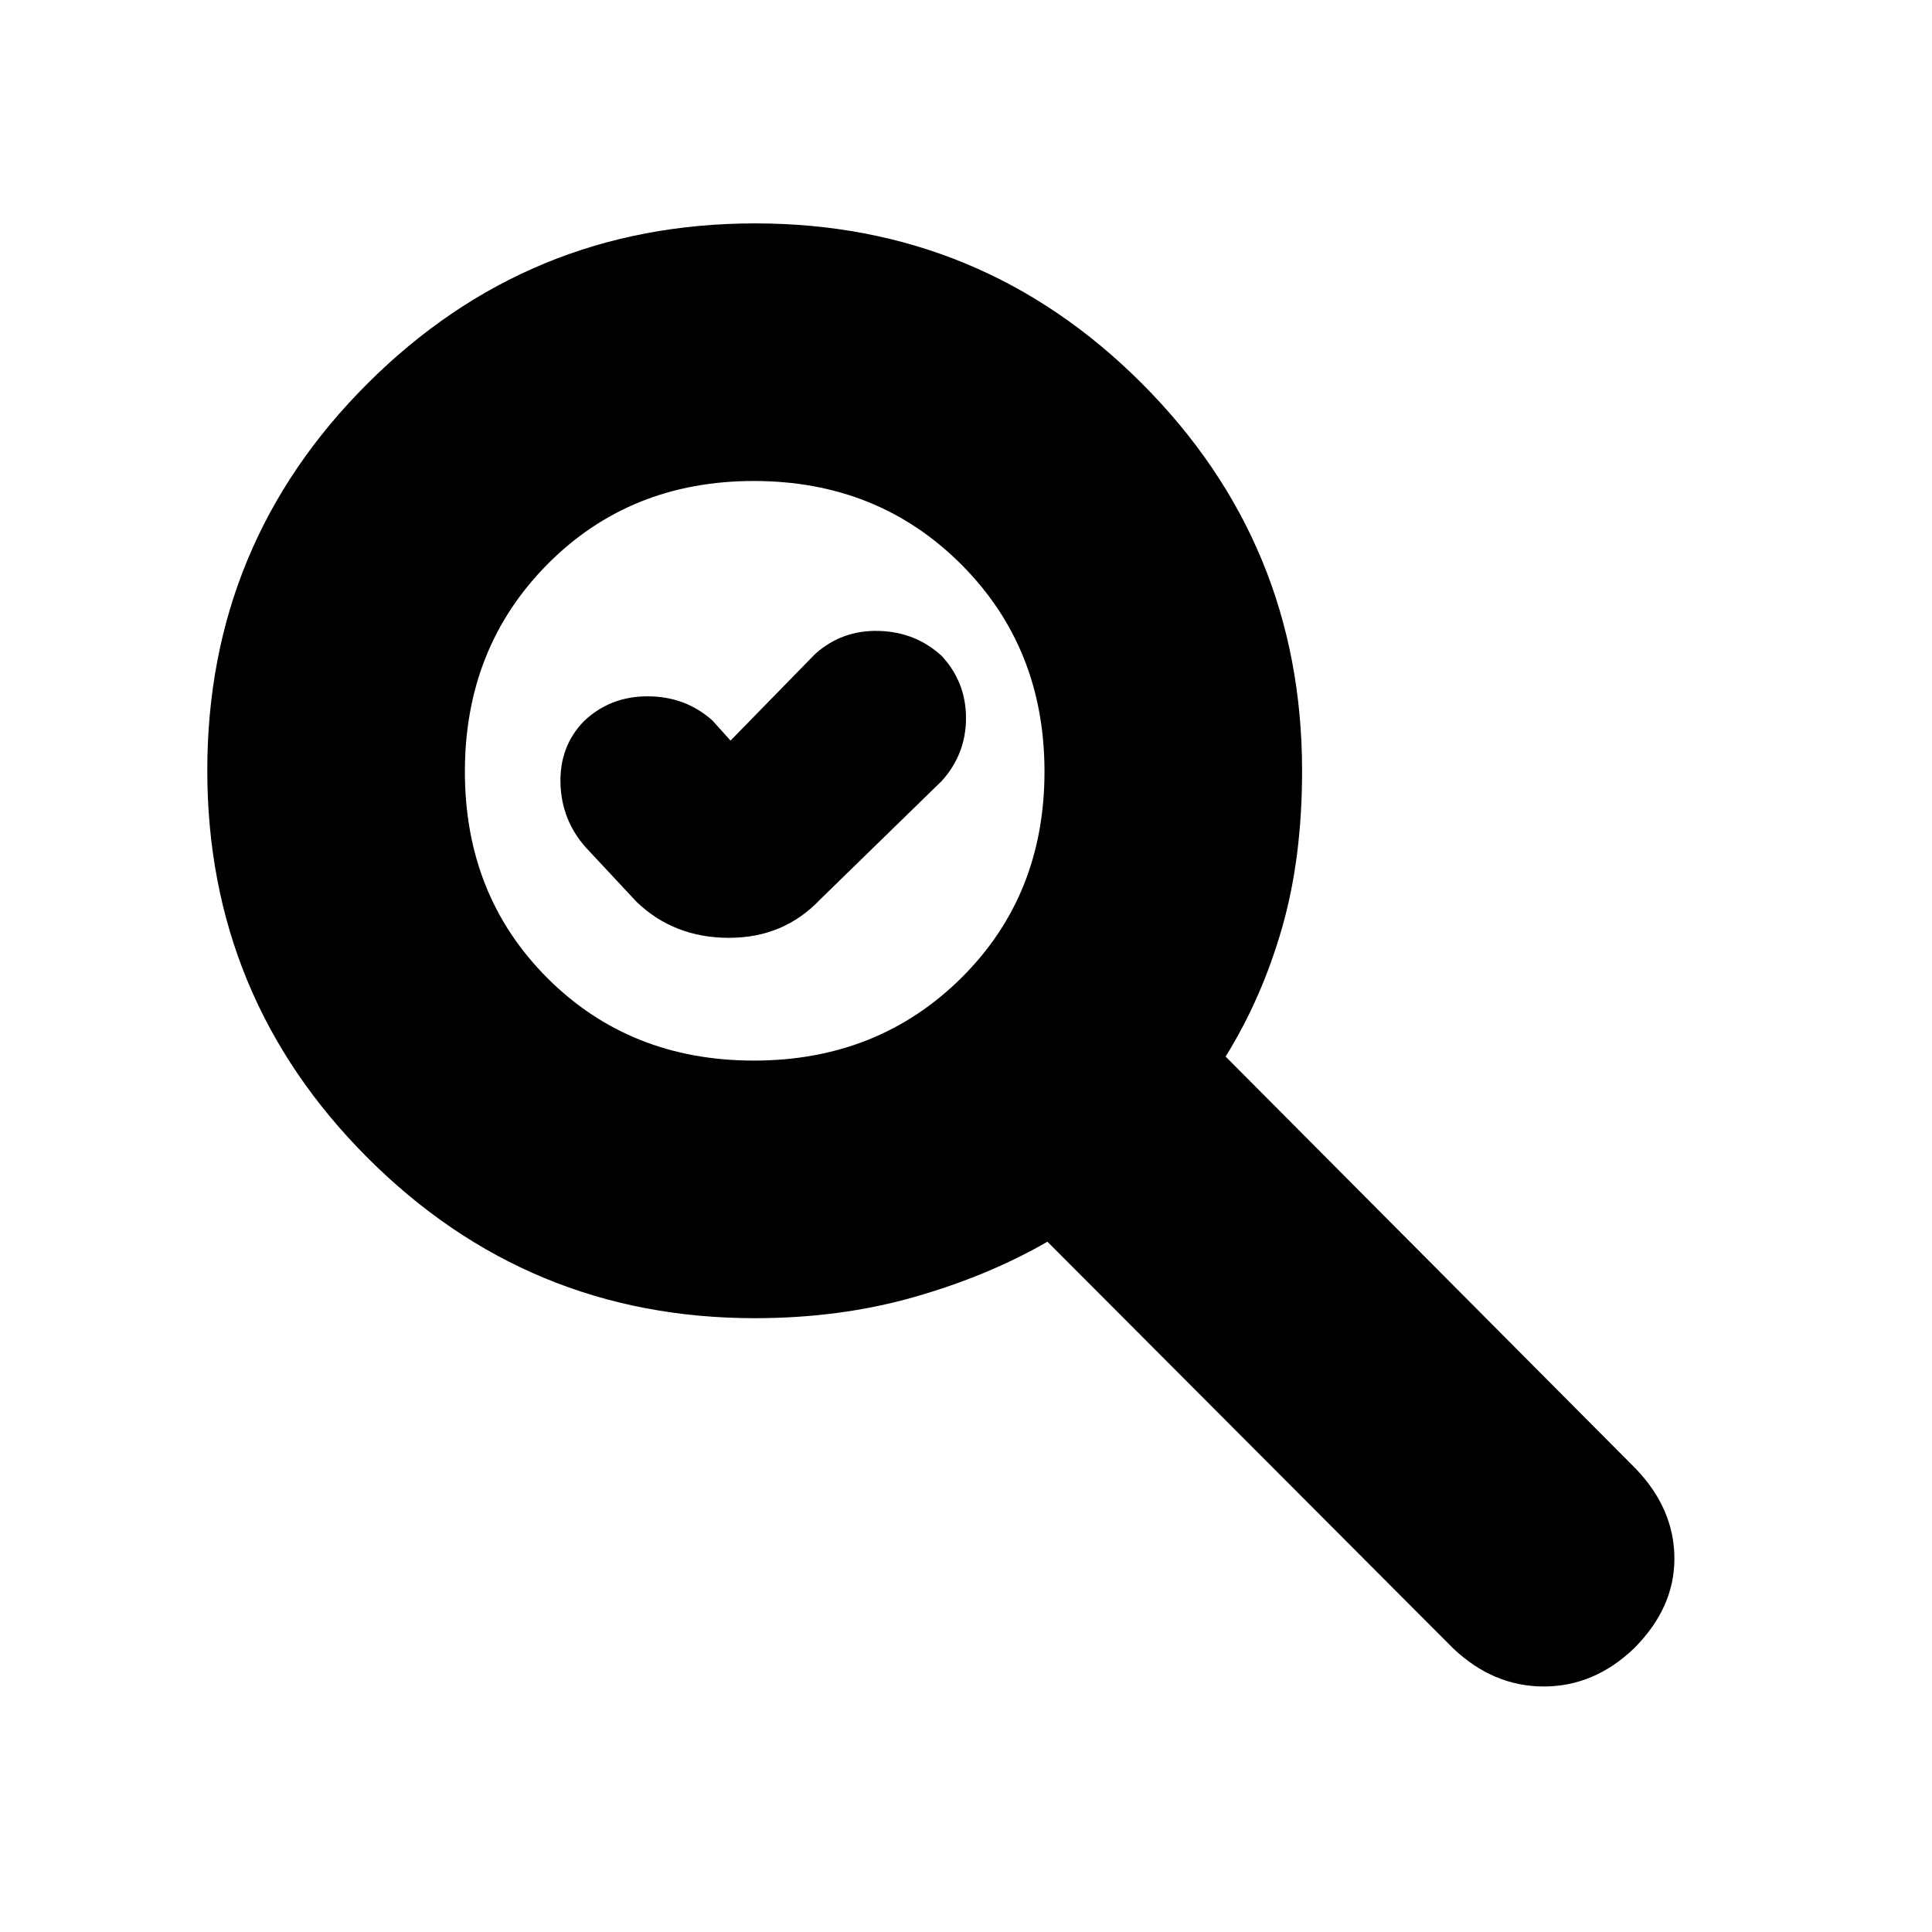 <svg xmlns="http://www.w3.org/2000/svg" height="20" viewBox="0 -960 960 960" width="20"><path d="m363-592 42-43q13.36-12 31.68-11.5T468-634q12 13 12 30.82T468-572l-60.56 59.03Q389.41-494 362.21-494q-27.21 0-45.81-17.78L291-539q-12-13.55-12.5-31.77Q278-589 290-601.5q13-12.5 31.77-12.5 18.78 0 32.23 12l9 10Zm12.03 287q-112.74 0-192.39-79.7Q103-464.41 103-577.2q0-112.8 79.7-192.3Q262.41-849 375.2-849q112.8 0 192.3 79.64Q647-689.71 647-576.97q0 43.39-10 78.18Q627-464 609-435l204 205q19 20 19 44.48 0 24.48-20 44.52-19.8 19-44.9 19-25.1 0-45.1-19L520.47-343q-29.47 17-66.26 27.5-36.79 10.5-79.18 10.5Zm-.44-128q61.59 0 103-41T519-576.59q0-61.59-41.41-103t-103-41.41Q313-721 272-679.59t-41 103Q231-515 272-474t102.59 41Z"/></svg>